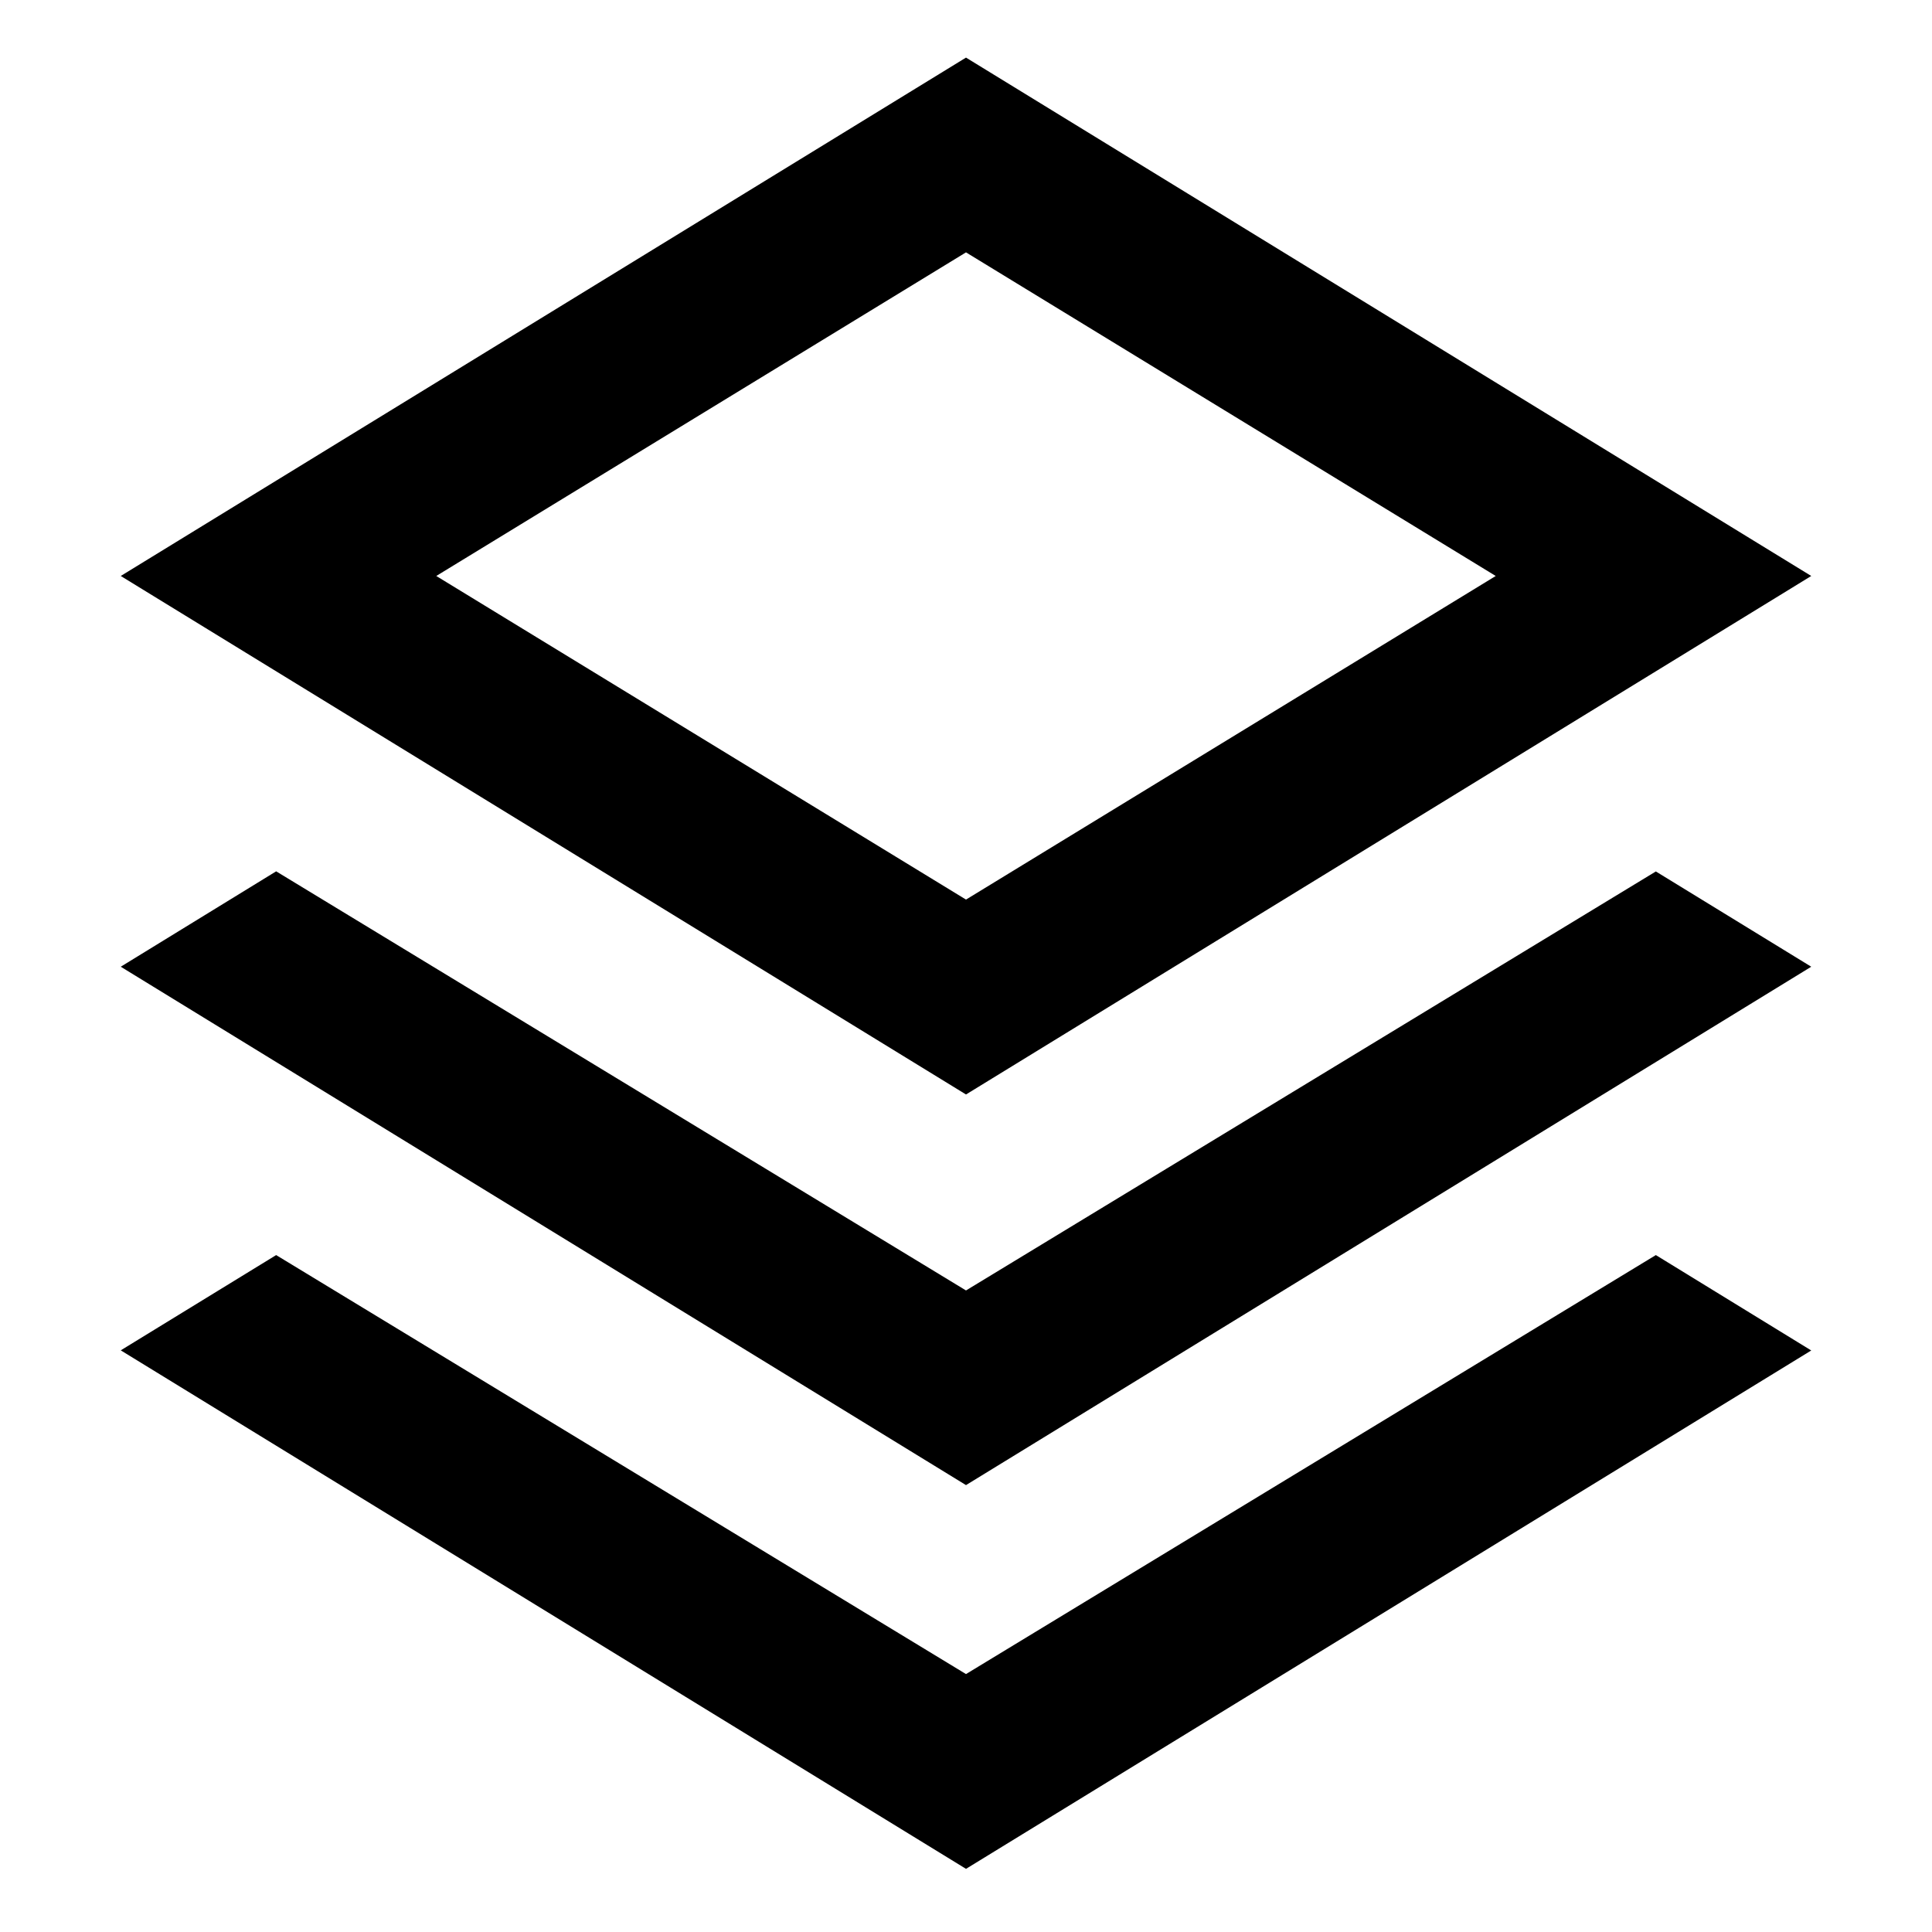<?xml version="1.0" standalone="no"?><!DOCTYPE svg PUBLIC "-//W3C//DTD SVG 1.1//EN" "http://www.w3.org/Graphics/SVG/1.1/DTD/svg11.dtd"><svg t="1590984303004" class="icon" viewBox="0 0 1024 1024" version="1.1" xmlns="http://www.w3.org/2000/svg" p-id="6097" xmlns:xlink="http://www.w3.org/1999/xlink" width="200" height="200"><defs><style type="text/css"></style></defs><path d="M877.632 665.216l82.368 50.56-448 274.752-448-274.816 82.368-50.496L512 887.296l365.632-222.08z m0-203.328L960 512.384l-448 274.752-448-274.752 82.368-50.56L512 683.968l365.632-222.08zM512 30.528l448 274.752-448 274.816L64 305.28 512 30.528zM512 133.76L231.232 305.28 512 476.8l280.768-171.52L512 133.76z" p-id="6098"></path></svg>